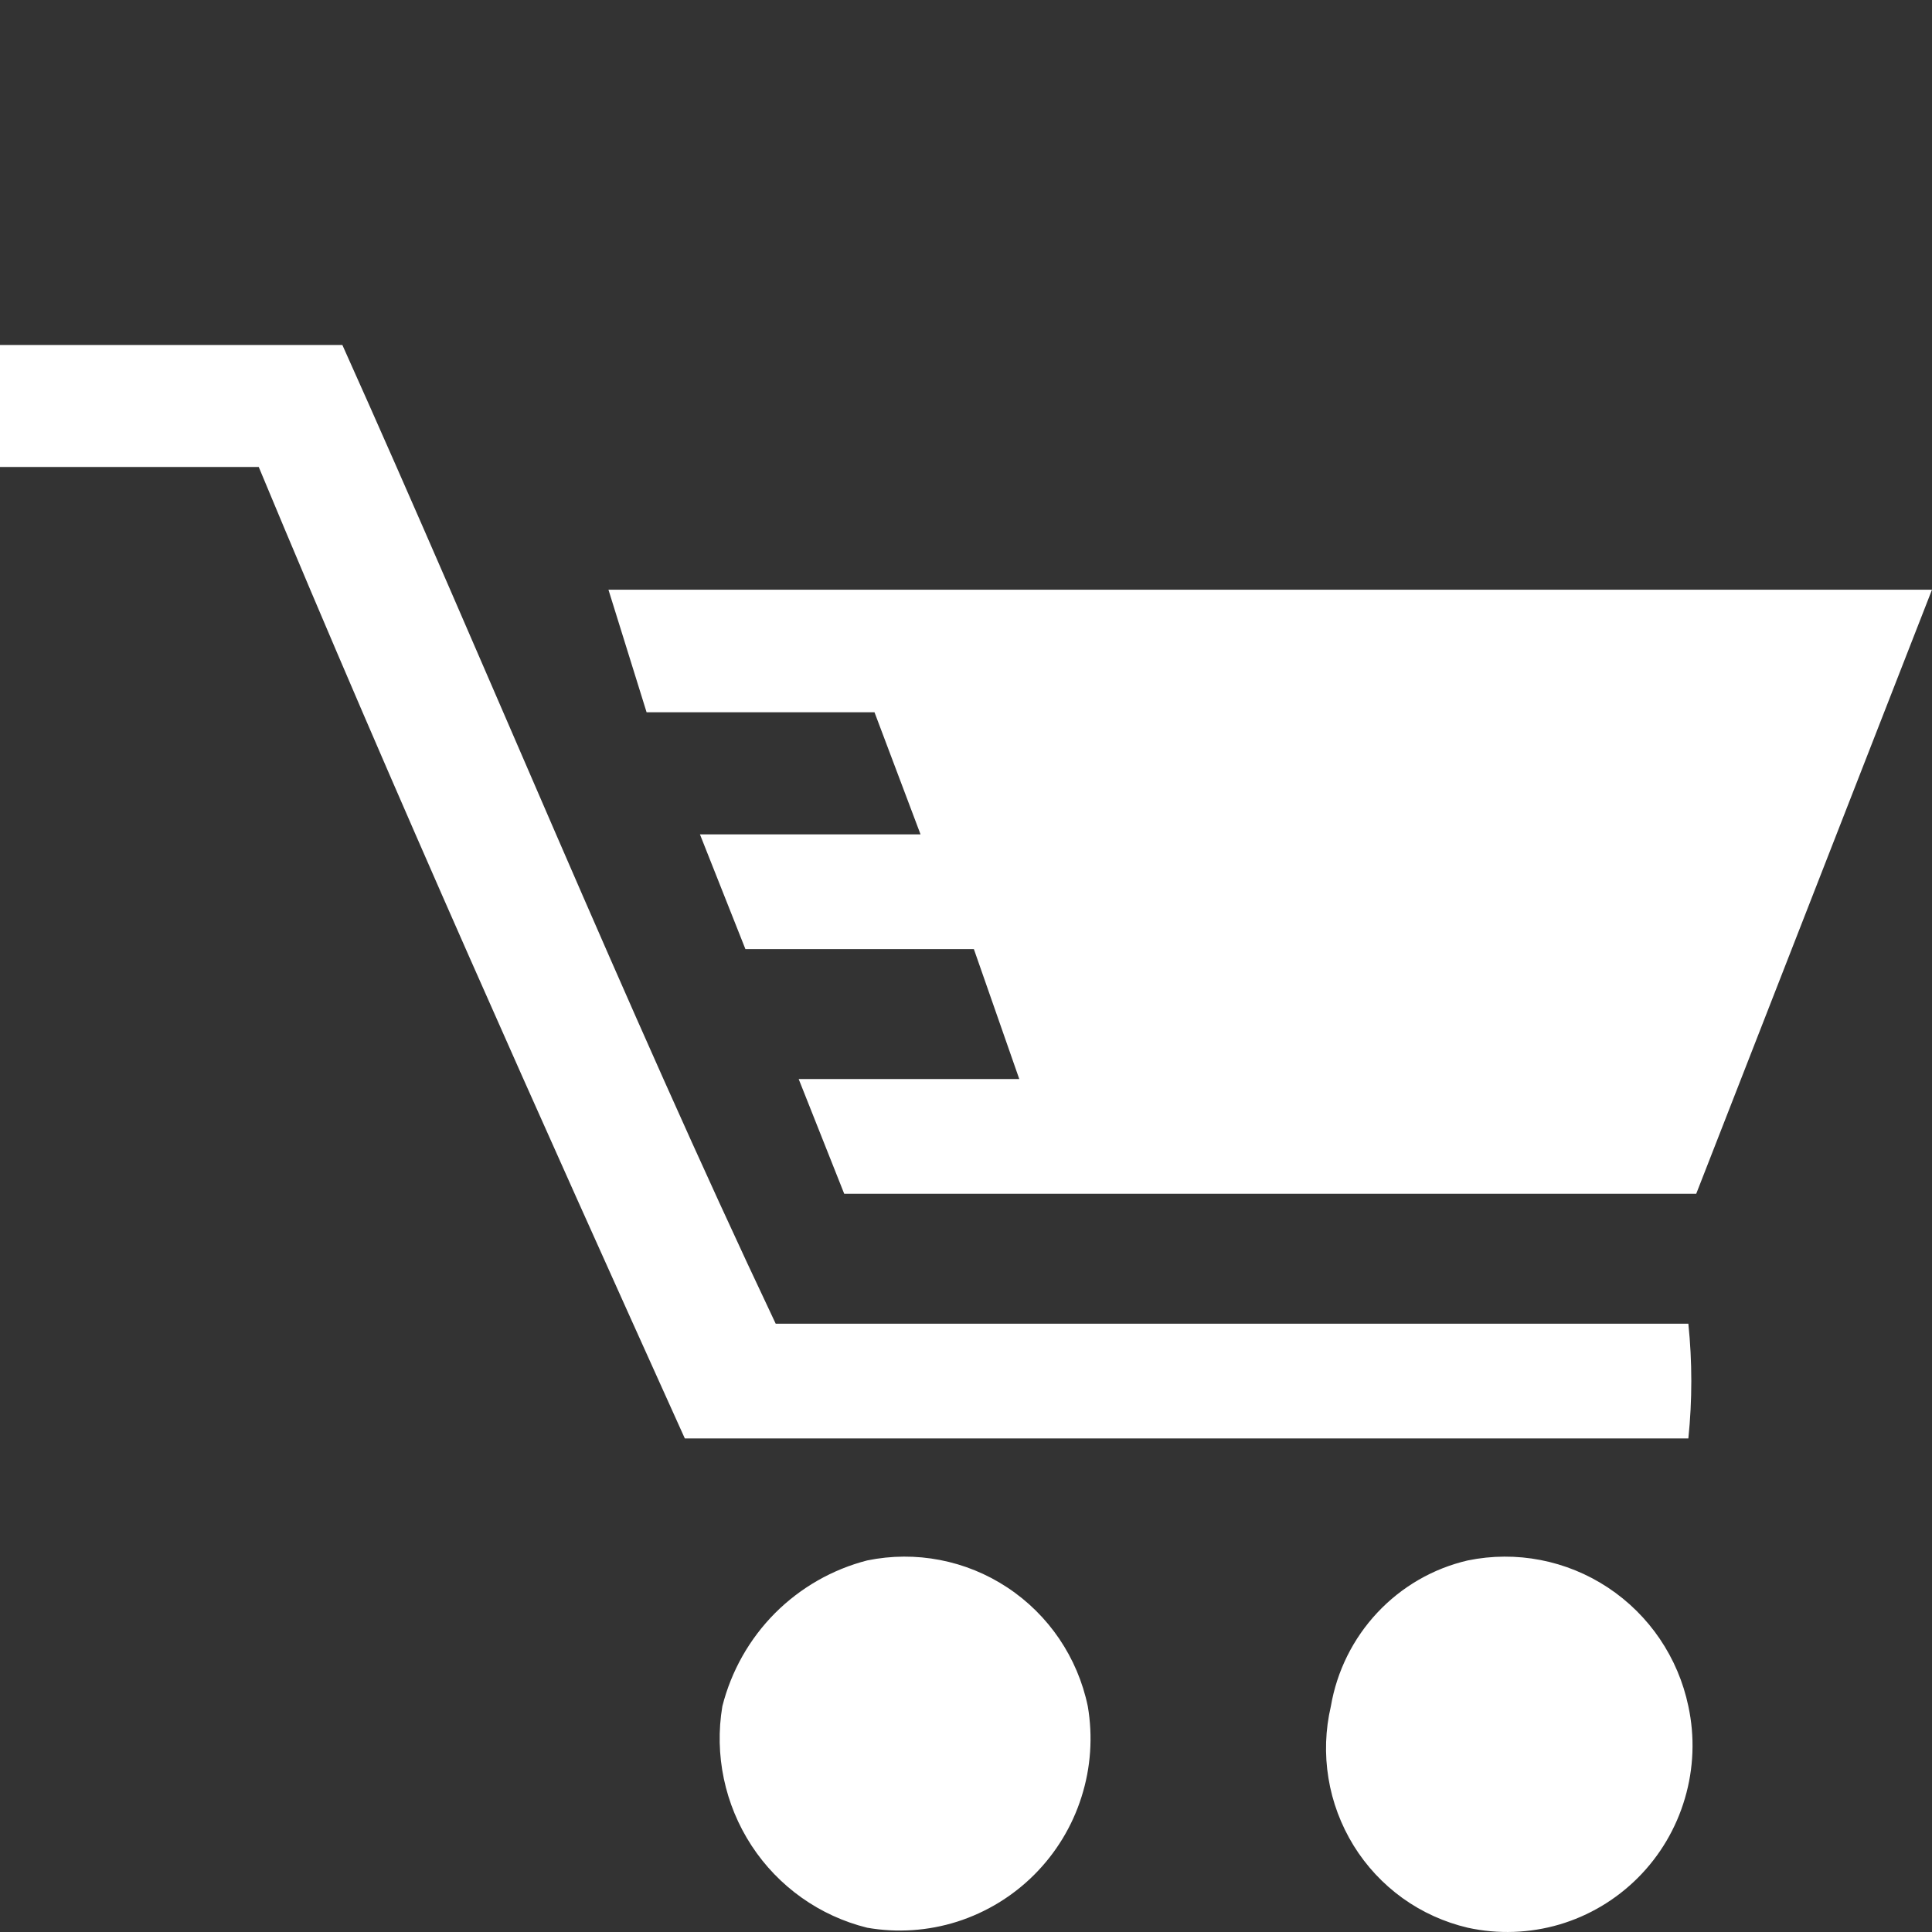 <svg width="28" height="28" viewBox="0 0 28 28" fill="none" xmlns="http://www.w3.org/2000/svg">
<rect x="0" y="0" width="28" height="28" fill="#333333" stroke="none"/>
<path fill-rule="evenodd" clip-rule="evenodd" d="M24.469 19.184H11.242C9.038 14.533 7.052 9.652 4.962 5H0V6.768H3.75C5.736 11.544 7.825 16.195 9.925 20.847H24.469C24.526 20.294 24.526 19.737 24.469 19.184ZM21.272 22.615C20.771 22.731 20.316 22.994 19.963 23.37C19.61 23.746 19.375 24.218 19.288 24.728C19.208 25.07 19.196 25.424 19.253 25.771C19.309 26.117 19.434 26.449 19.618 26.748C19.802 27.046 20.043 27.304 20.327 27.509C20.611 27.713 20.932 27.858 21.272 27.938C21.711 28.034 22.167 28.018 22.598 27.892C23.03 27.765 23.422 27.531 23.741 27.211C24.059 26.892 24.292 26.497 24.419 26.063C24.547 25.629 24.564 25.17 24.469 24.728C24.321 24.022 23.902 23.404 23.303 23.008C22.704 22.612 21.974 22.471 21.272 22.615ZM12.568 22.615C12.062 22.745 11.6 23.01 11.23 23.381C10.861 23.753 10.598 24.218 10.469 24.728C10.351 25.431 10.503 26.152 10.892 26.748C11.281 27.343 11.88 27.768 12.568 27.938C13.004 28.014 13.451 27.984 13.873 27.85C14.295 27.715 14.679 27.481 14.992 27.167C15.306 26.852 15.54 26.467 15.674 26.042C15.809 25.618 15.84 25.167 15.765 24.728C15.618 24.022 15.199 23.403 14.599 23.007C14 22.611 13.27 22.471 12.568 22.615ZM12.235 17.301H24.583L28 8.546H8.818L9.371 10.323H12.674L13.341 12.092H10.144L10.803 13.755H14.114L14.772 15.638H11.575L12.235 17.301Z" fill="white"/>
</svg>
